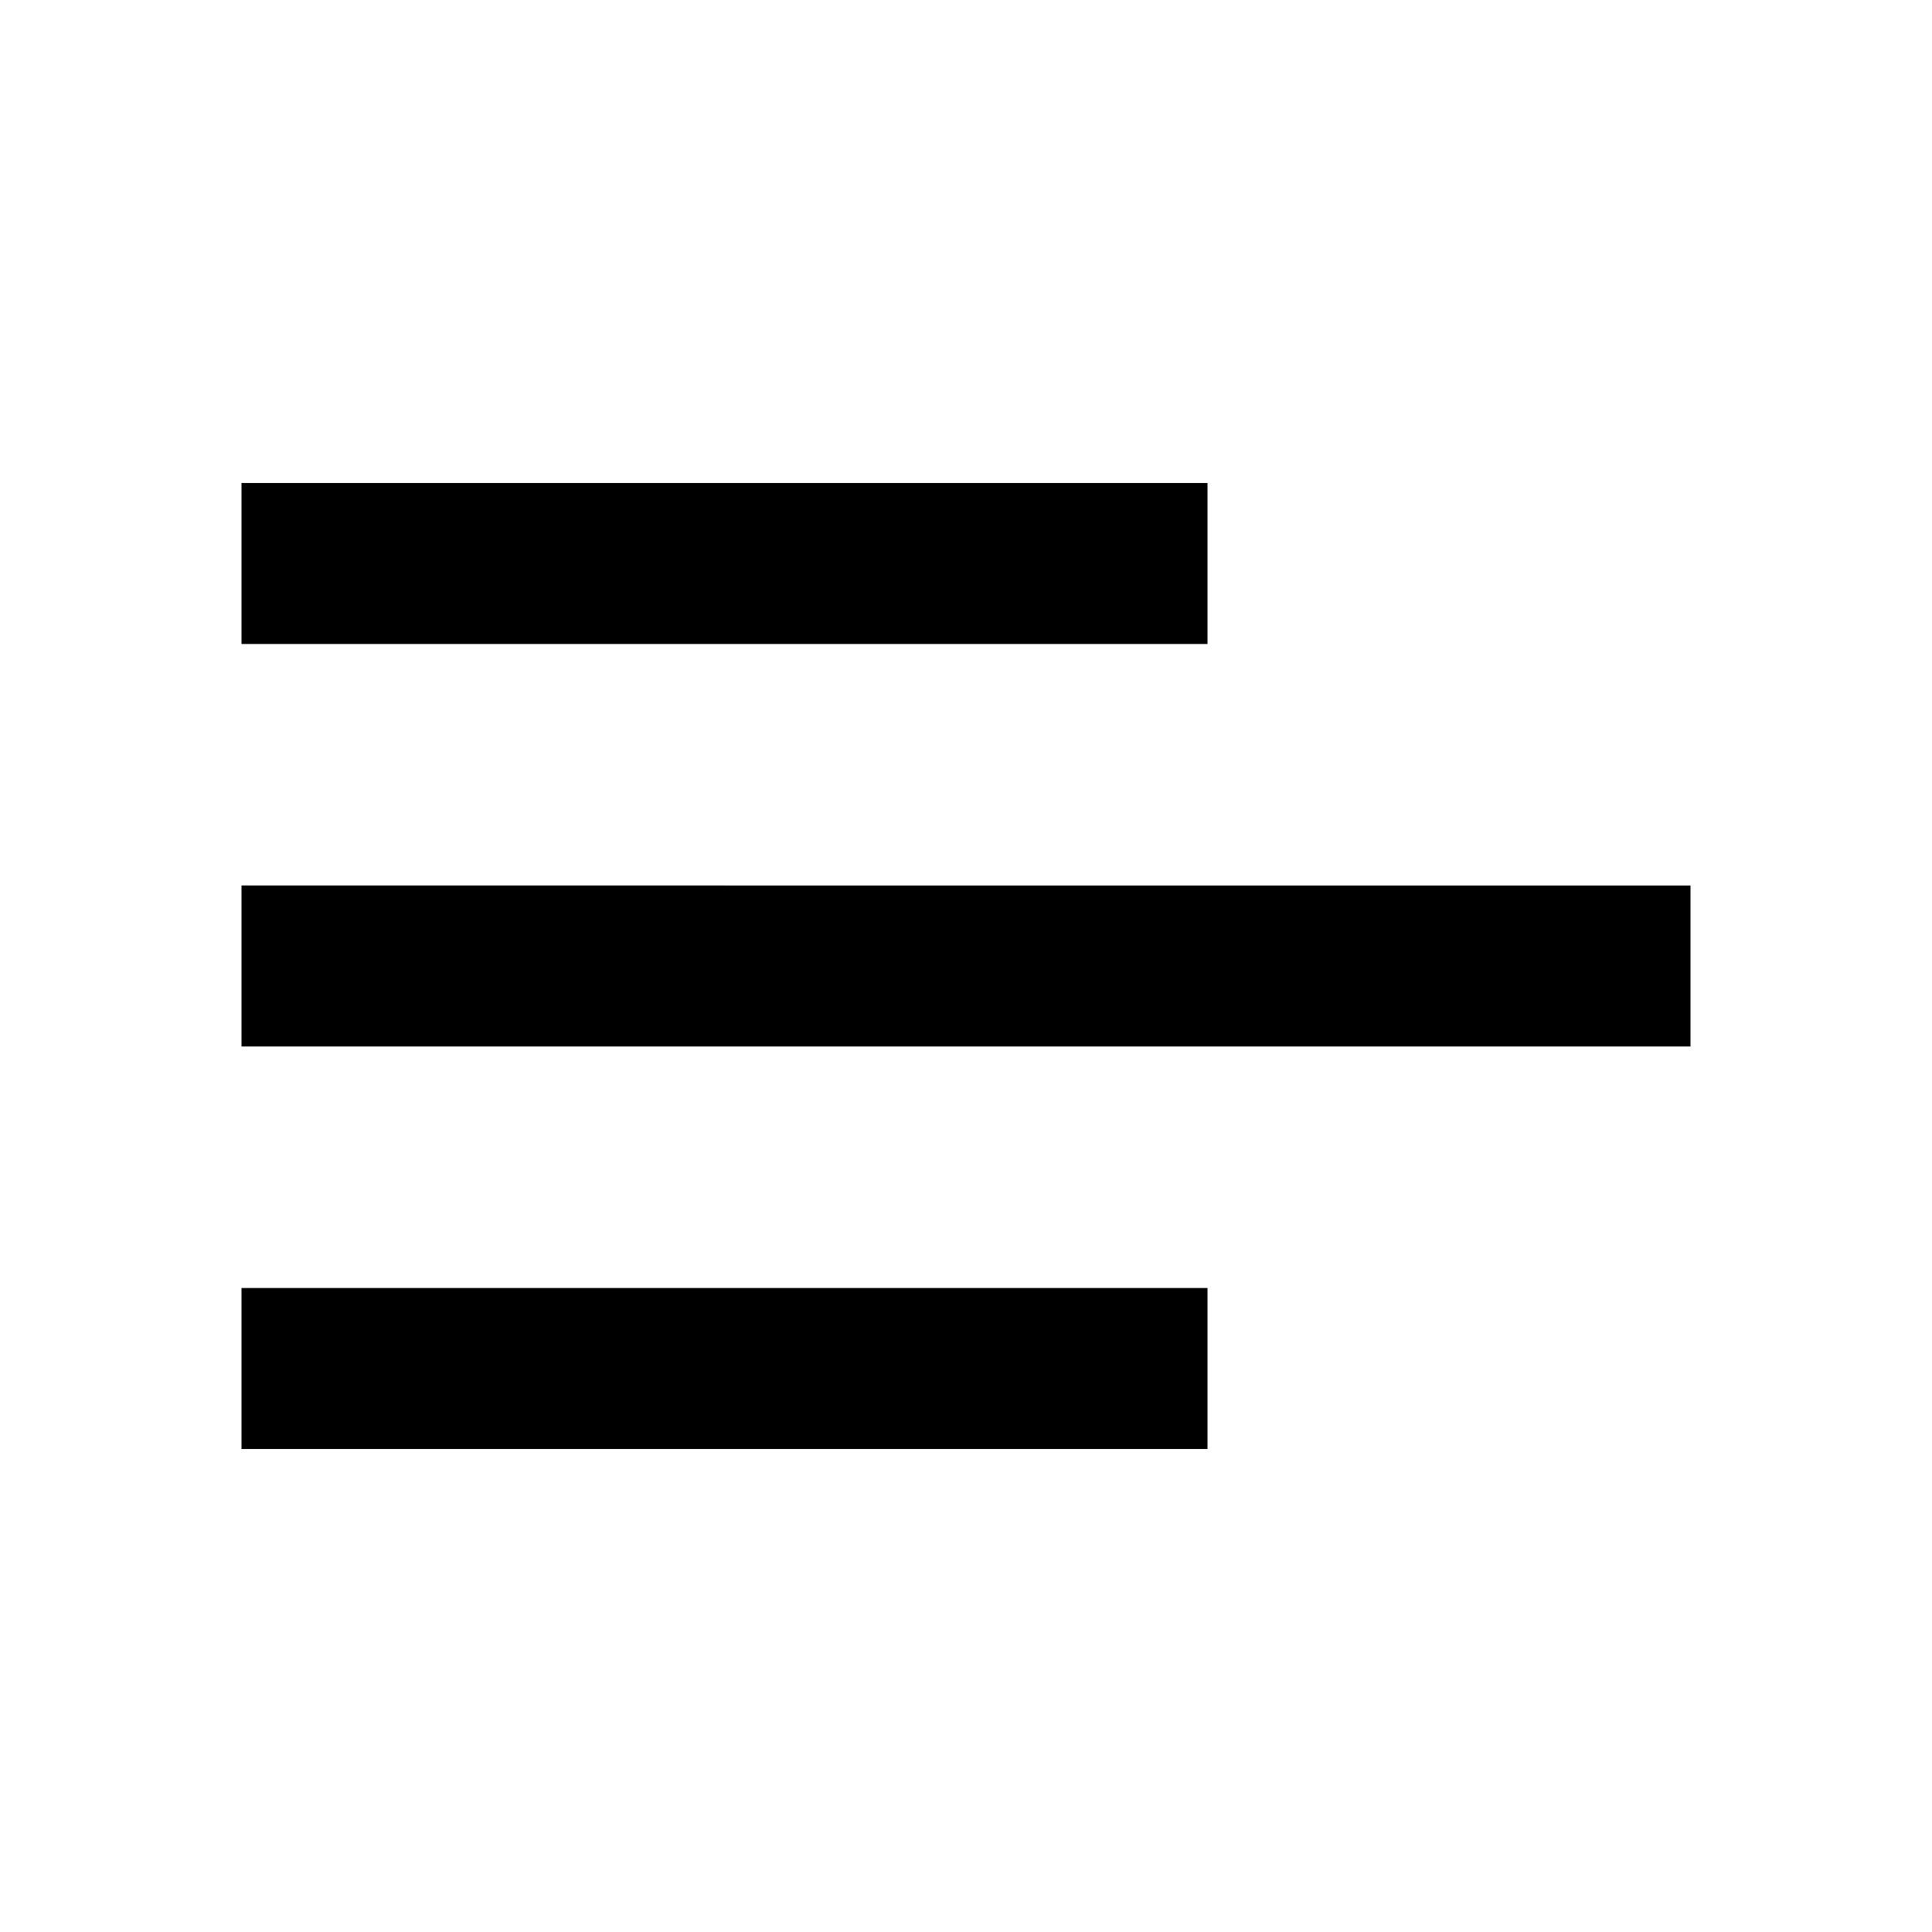 <svg width="24" height="24" viewBox="0 0 24 24" fill="none" xmlns="http://www.w3.org/2000/svg"><mask id="a" maskUnits="userSpaceOnUse" x="0" y="0" width="24" height="24"><path fill="#fff" d="M0 0h24v24H0z"/></mask><g mask="url(#a)"><path fill-rule="evenodd" clip-rule="evenodd" d="M3 6h12v2H3V6zm18 7v-2H3v2h18zm-6 5v-2H3v2h12z" fill="#000"/></g></svg>